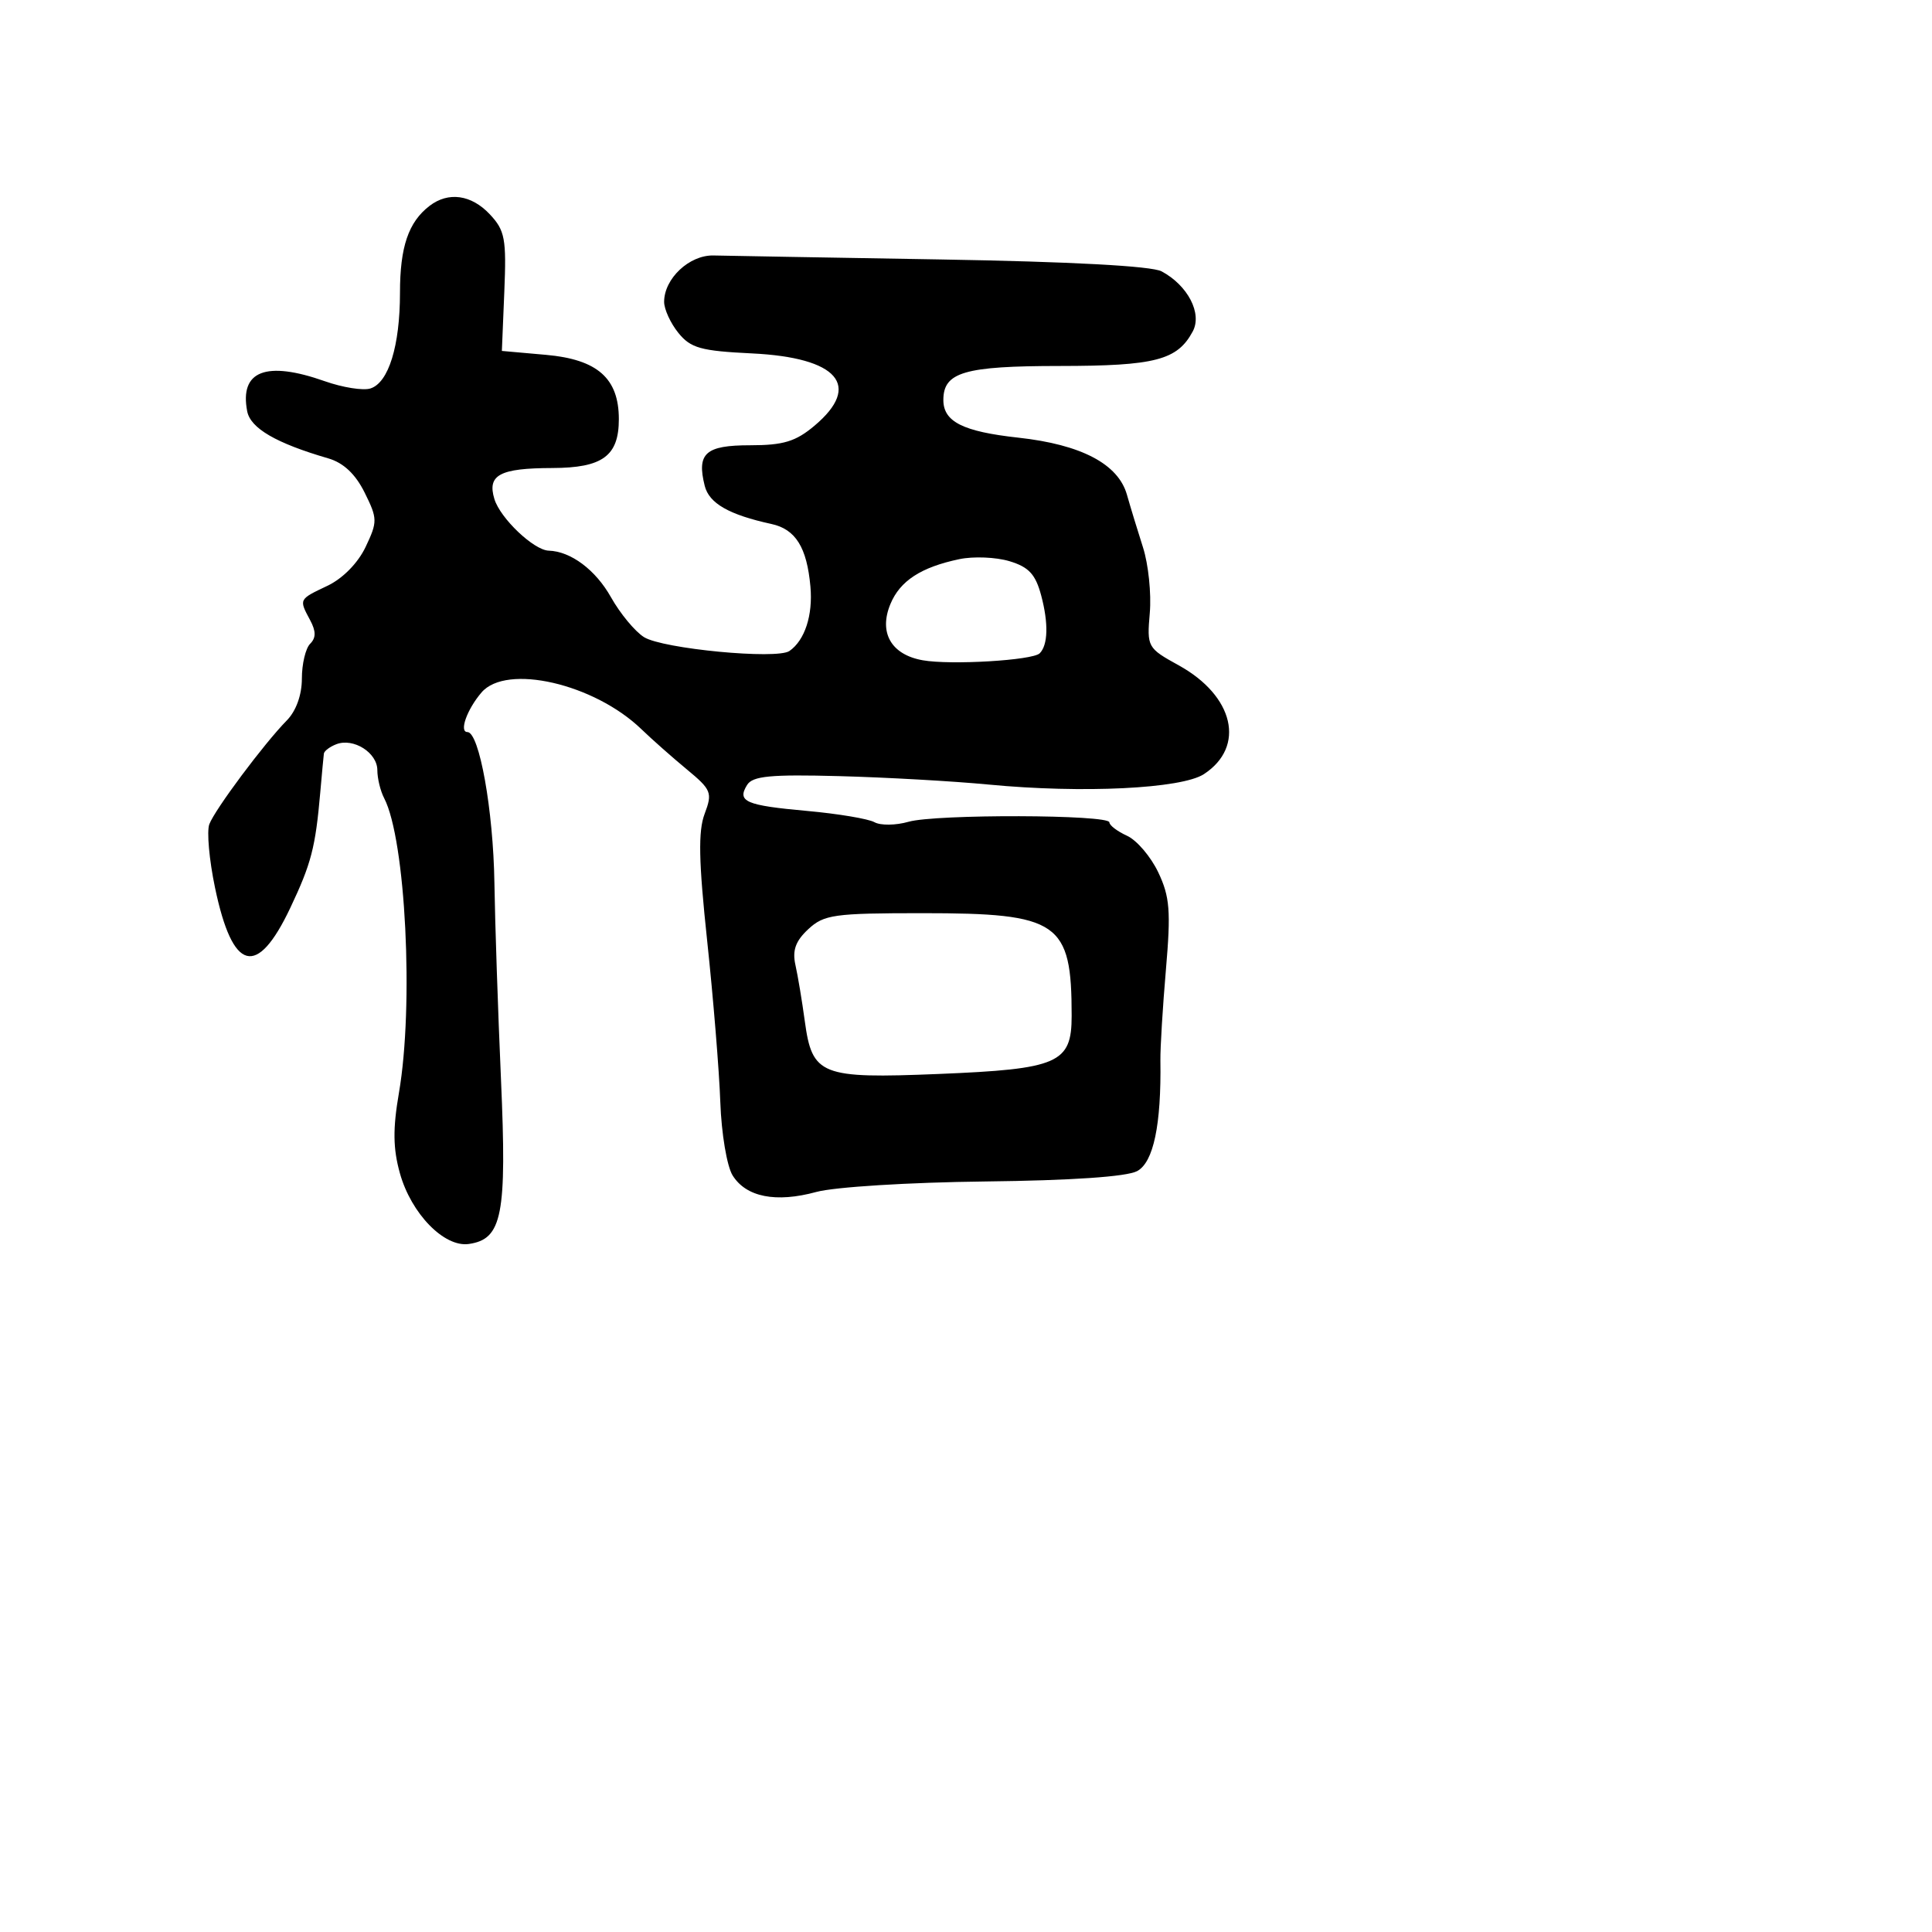 <svg xmlns="http://www.w3.org/2000/svg" width="256" height="256" viewBox="0 0 256 256" version="1.1">
	<path d="M 56.913 27.282 C 54.120 29.426, 53 32.719, 53 38.785 C 53 45.826, 51.493 50.709, 49.083 51.474 C 48.121 51.779, 45.402 51.347, 43.041 50.514 C 35.258 47.768, 31.729 49.131, 32.753 54.487 C 33.185 56.749, 36.586 58.726, 43.500 60.737 C 45.510 61.321, 47.099 62.816, 48.315 65.267 C 50.029 68.724, 50.036 69.121, 48.446 72.472 C 47.436 74.601, 45.412 76.660, 43.382 77.623 C 39.573 79.431, 39.598 79.380, 41.093 82.173 C 41.883 83.650, 41.883 84.517, 41.093 85.307 C 40.492 85.908, 40 87.982, 40 89.915 C 40 92.086, 39.235 94.208, 37.999 95.465 C 35.001 98.514, 28.473 107.260, 27.736 109.215 C 27.381 110.158, 27.720 113.942, 28.491 117.625 C 30.824 128.780, 34.043 129.638, 38.472 120.285 C 41.246 114.425, 41.798 112.300, 42.437 105 C 42.654 102.525, 42.869 100.211, 42.915 99.857 C 42.962 99.503, 43.708 98.942, 44.572 98.611 C 46.842 97.740, 50 99.740, 50 102.049 C 50 103.137, 50.406 104.809, 50.903 105.764 C 53.751 111.242, 54.854 133.242, 52.861 144.810 C 52.041 149.569, 52.073 152.191, 52.993 155.475 C 54.489 160.817, 58.859 165.300, 62.117 164.834 C 66.553 164.199, 67.174 161.024, 66.382 143 C 65.983 133.925, 65.591 122.225, 65.512 117 C 65.365 107.352, 63.512 97, 61.932 97 C 60.807 97, 61.881 93.992, 63.807 91.750 C 67.106 87.909, 78.738 90.588, 85 96.632 C 86.375 97.959, 89.075 100.348, 91 101.941 C 94.269 104.645, 94.425 105.034, 93.366 107.842 C 92.499 110.139, 92.579 114.108, 93.705 124.674 C 94.515 132.278, 95.299 141.890, 95.445 146.033 C 95.592 150.202, 96.321 154.541, 97.077 155.752 C 98.870 158.622, 102.813 159.400, 108.166 157.940 C 110.583 157.281, 120.461 156.667, 130.500 156.552 C 141.952 156.422, 149.292 155.921, 150.678 155.177 C 152.844 154.013, 153.886 149.053, 153.759 140.500 C 153.735 138.850, 154.065 133.422, 154.494 128.438 C 155.158 120.715, 155.008 118.819, 153.478 115.595 C 152.491 113.515, 150.630 111.333, 149.342 110.746 C 148.054 110.159, 147 109.359, 147 108.967 C 147 107.926, 123.979 107.859, 120.387 108.889 C 118.707 109.371, 116.673 109.397, 115.869 108.946 C 115.064 108.496, 111.052 107.825, 106.953 107.454 C 98.788 106.717, 97.631 106.216, 98.993 104.011 C 99.726 102.825, 102.097 102.598, 111.201 102.841 C 117.416 103.006, 126.325 103.509, 131 103.958 C 143.413 105.149, 156.572 104.511, 159.529 102.573 C 165.080 98.936, 163.521 92.209, 156.191 88.163 C 152.032 85.868, 151.964 85.744, 152.354 81.206 C 152.572 78.665, 152.168 74.767, 151.456 72.543 C 150.743 70.319, 149.784 67.174, 149.325 65.553 C 148.170 61.481, 143.274 58.908, 134.941 57.993 C 127.595 57.187, 125 55.884, 125 53 C 125 49.312, 127.775 48.500, 140.404 48.494 C 153.072 48.487, 156.006 47.725, 158.048 43.910 C 159.322 41.530, 157.392 37.815, 153.915 35.954 C 152.594 35.248, 141.870 34.671, 124.665 34.380 C 109.724 34.128, 96.171 33.891, 94.547 33.852 C 91.341 33.777, 88 36.914, 88 40 C 88 40.978, 88.851 42.830, 89.891 44.114 C 91.522 46.128, 92.865 46.502, 99.641 46.829 C 111.040 47.379, 114.248 51.089, 107.923 56.411 C 105.436 58.504, 103.801 59, 99.392 59 C 93.479 59, 92.296 60.058, 93.379 64.376 C 93.963 66.699, 96.596 68.205, 102.221 69.431 C 105.423 70.128, 106.918 72.530, 107.386 77.727 C 107.728 81.521, 106.642 84.848, 104.600 86.262 C 102.932 87.417, 87.801 85.972, 85.331 84.421 C 84.138 83.672, 82.168 81.293, 80.955 79.133 C 78.916 75.506, 75.633 73.052, 72.703 72.964 C 70.733 72.905, 66.288 68.679, 65.510 66.125 C 64.536 62.929, 66.206 62.034, 73.179 62.015 C 79.850 61.997, 82 60.419, 82 55.539 C 82 50.129, 79.165 47.626, 72.355 47.020 L 66.500 46.500 66.825 38.644 C 67.115 31.626, 66.910 30.533, 64.900 28.394 C 62.454 25.790, 59.409 25.366, 56.913 27.282 M 127.121 74.090 C 122.029 75.160, 119.257 76.966, 117.982 80.043 C 116.413 83.830, 118.091 86.748, 122.262 87.489 C 125.971 88.147, 136.832 87.502, 137.766 86.567 C 138.869 85.464, 138.944 82.595, 137.967 78.920 C 137.216 76.098, 136.325 75.133, 133.757 74.360 C 131.966 73.821, 128.979 73.700, 127.121 74.090 M 107.096 123.125 C 105.409 124.697, 104.968 125.935, 105.401 127.875 C 105.724 129.319, 106.281 132.658, 106.638 135.295 C 107.616 142.494, 108.757 142.945, 124.361 142.307 C 140.256 141.656, 142 140.895, 142 134.602 C 142 122.153, 140.325 121, 122.238 121 C 110.507 121, 109.177 121.187, 107.096 123.125" stroke="none" fill="black" fill-rule="evenodd"/>
</svg>
